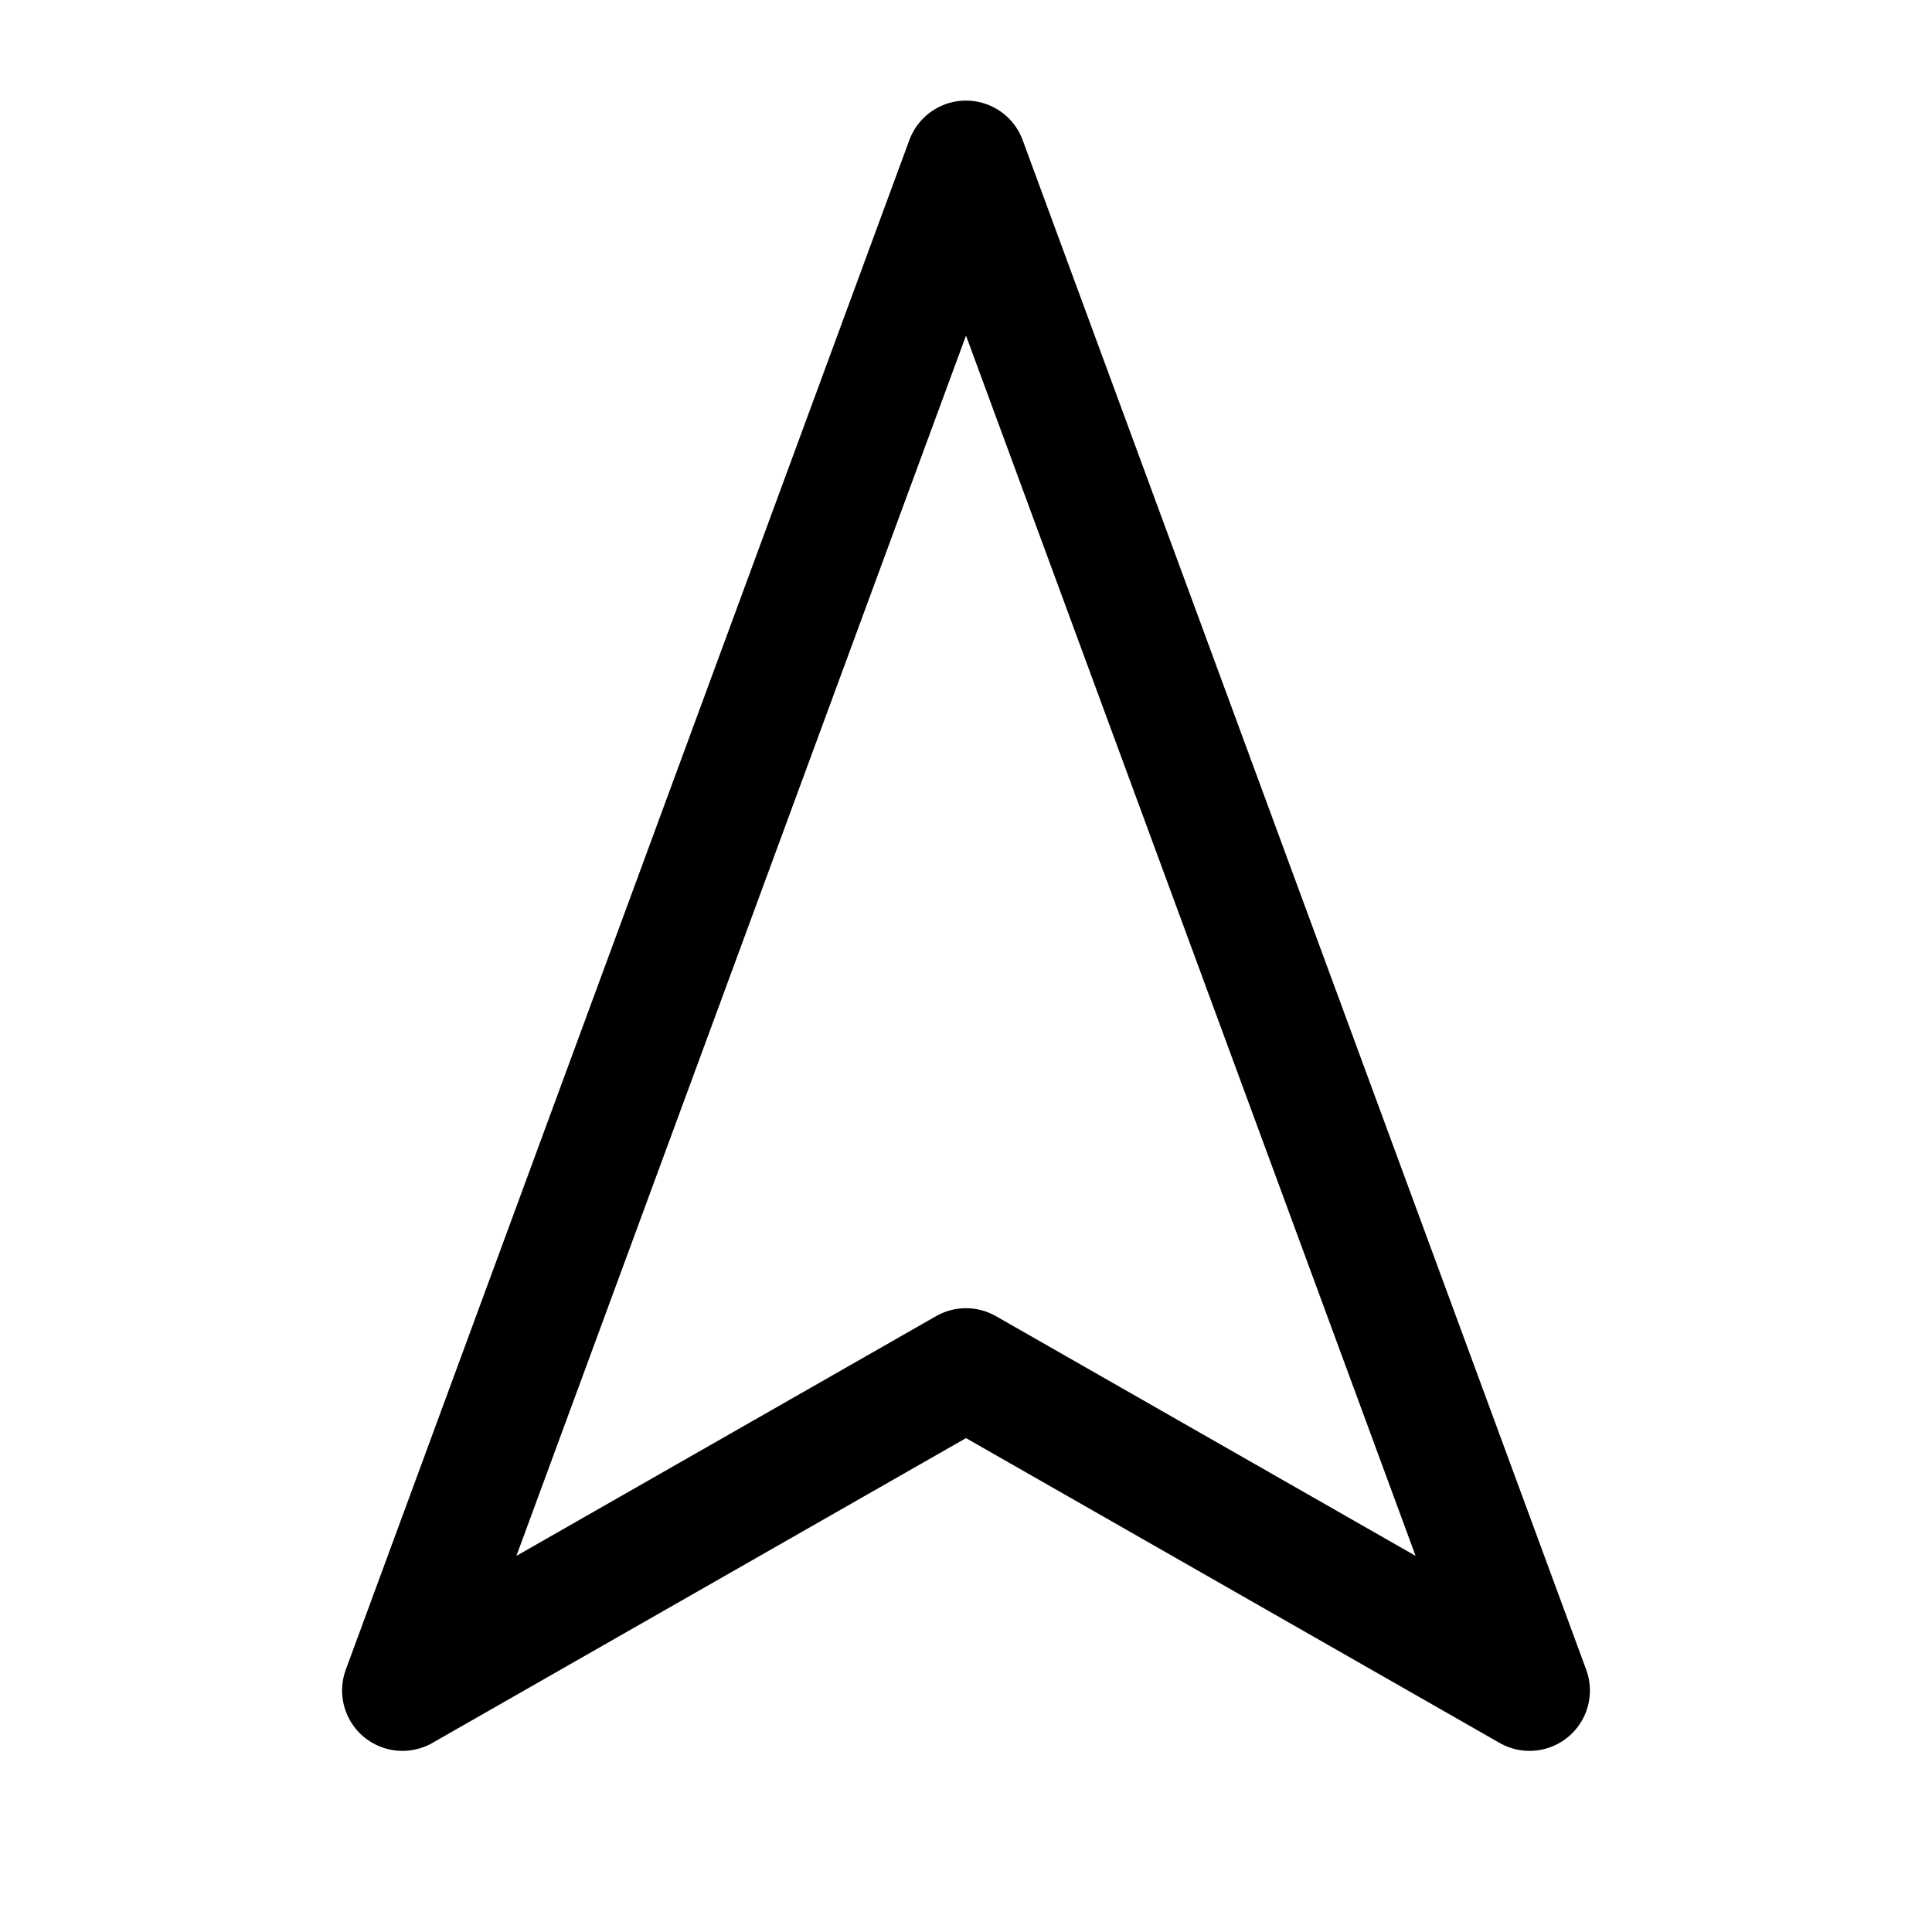 <svg width="16" height="16" viewBox="0 0 16 16" fill="none" xmlns="http://www.w3.org/2000/svg">
<path d="M8 1.333L12.667 14L8 11.334L3.333 14L8 1.333Z" stroke="currentColor" stroke-linecap="round" stroke-linejoin="round"/>
</svg>
